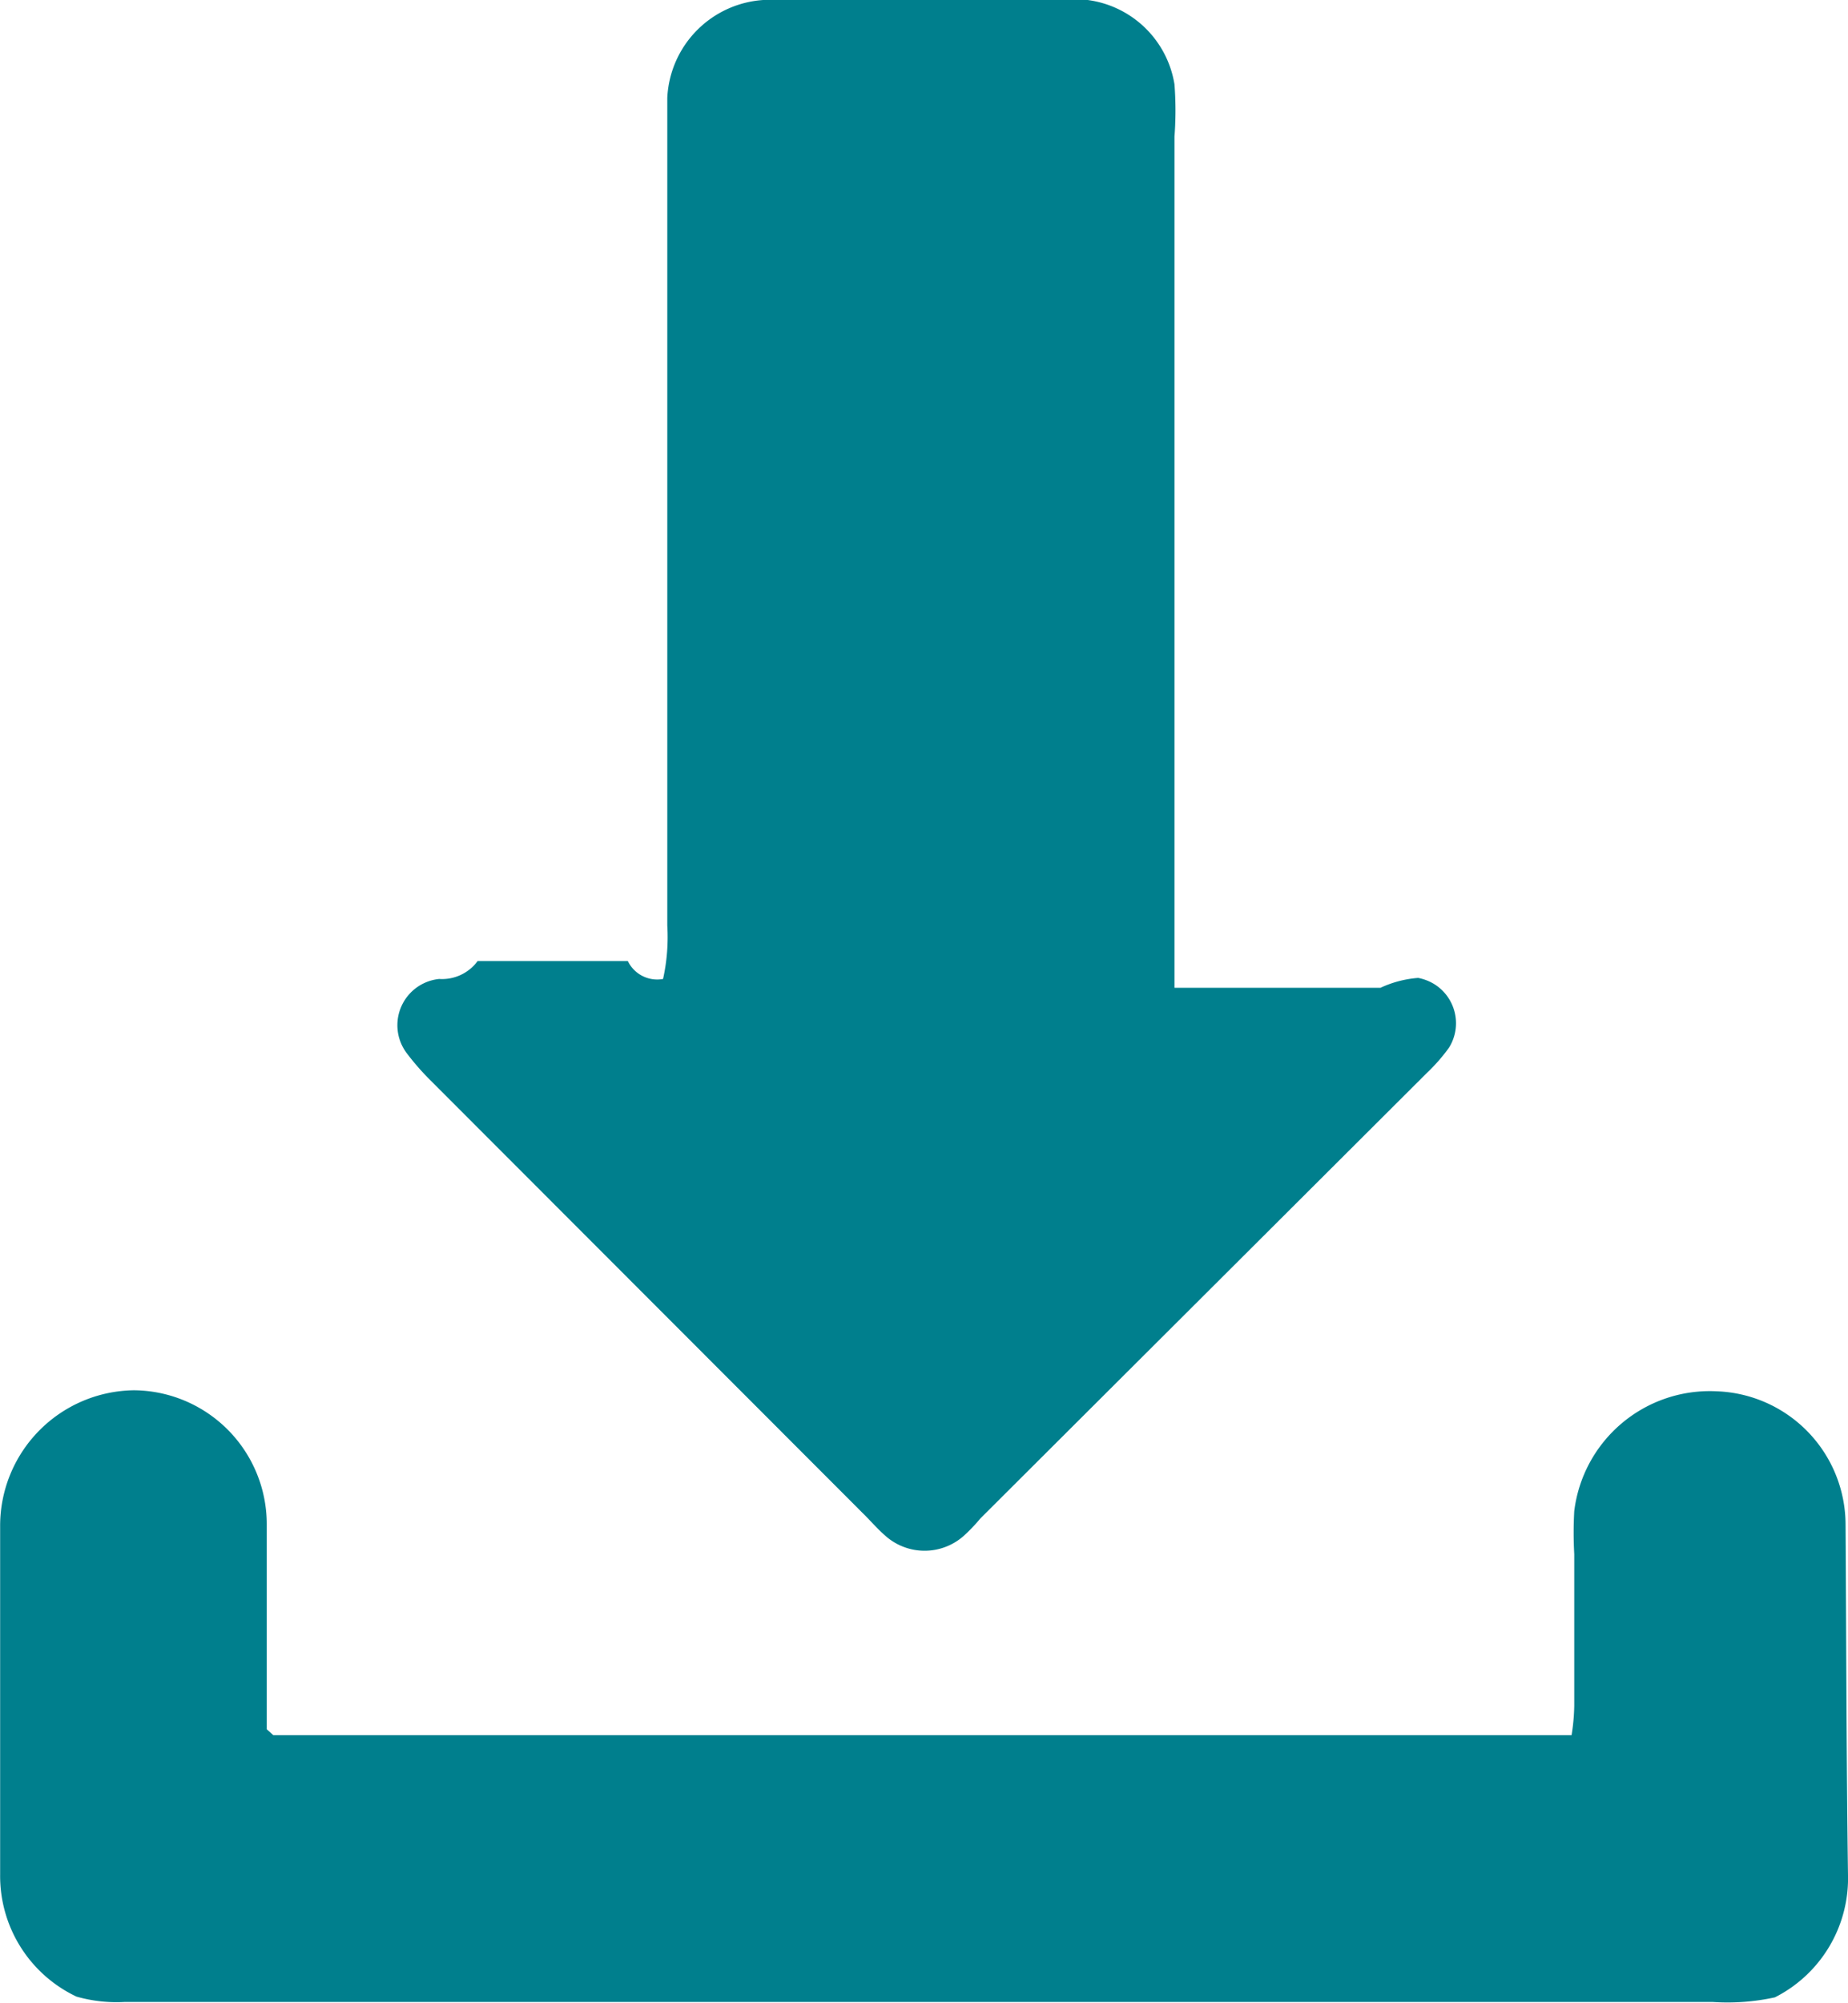 <svg id="Grupo_362" data-name="Grupo 362" xmlns="http://www.w3.org/2000/svg" width="40.112" height="43.449" viewBox="0 0 40.112 43.449">
  <path id="Trazado_665" data-name="Trazado 665" d="M1039.059,1257a2.9,2.9,0,0,0-2.8-2.9,2.964,2.964,0,0,0-3.089,2.6,8.309,8.309,0,0,0,0,.932v3.29a4.369,4.369,0,0,1-.058.637h-28.18l-.142-.127v-4.454a2.905,2.905,0,0,0-2.887-2.9,2.941,2.941,0,0,0-2.9,2.971v7.529a2.894,2.894,0,0,0,1.658,2.653,3.18,3.18,0,0,0,1.041.116h34.474a4.824,4.824,0,0,0,1.349-.1,2.894,2.894,0,0,0,1.588-2.583C1039.076,1262.077,1039.076,1259.529,1039.059,1257Z" transform="translate(-999 -1223.92)" fill="#007f8d" fill-rule="evenodd"/>
  <path id="Trazado_666" data-name="Trazado 666" d="M1014.572,1225.4l9.4,9.406c.168.162.324.348.51.51a1.28,1.28,0,0,0,1.7,0,3.659,3.659,0,0,0,.359-.376l9.7-9.672a3.861,3.861,0,0,0,.475-.544,1,1,0,0,0-.324-1.378,1.048,1.048,0,0,0-.347-.133,2.35,2.35,0,0,0-.817.214h-4.472v-18.464a7.524,7.524,0,0,0,0-1.132,2.2,2.2,0,0,0-1.9-1.833h-6.992a2.233,2.233,0,0,0-2.117,2.125v17.955a4.185,4.185,0,0,1-.092,1.158.707.707,0,0,1-.764-.388h-3.261a.958.958,0,0,1-.834.388,1.008,1.008,0,0,0-.695,1.622A5.445,5.445,0,0,0,1014.572,1225.4Z" transform="translate(-1005.263 -1202)" fill="#007f8d" fill-rule="evenodd"/>
</svg>
